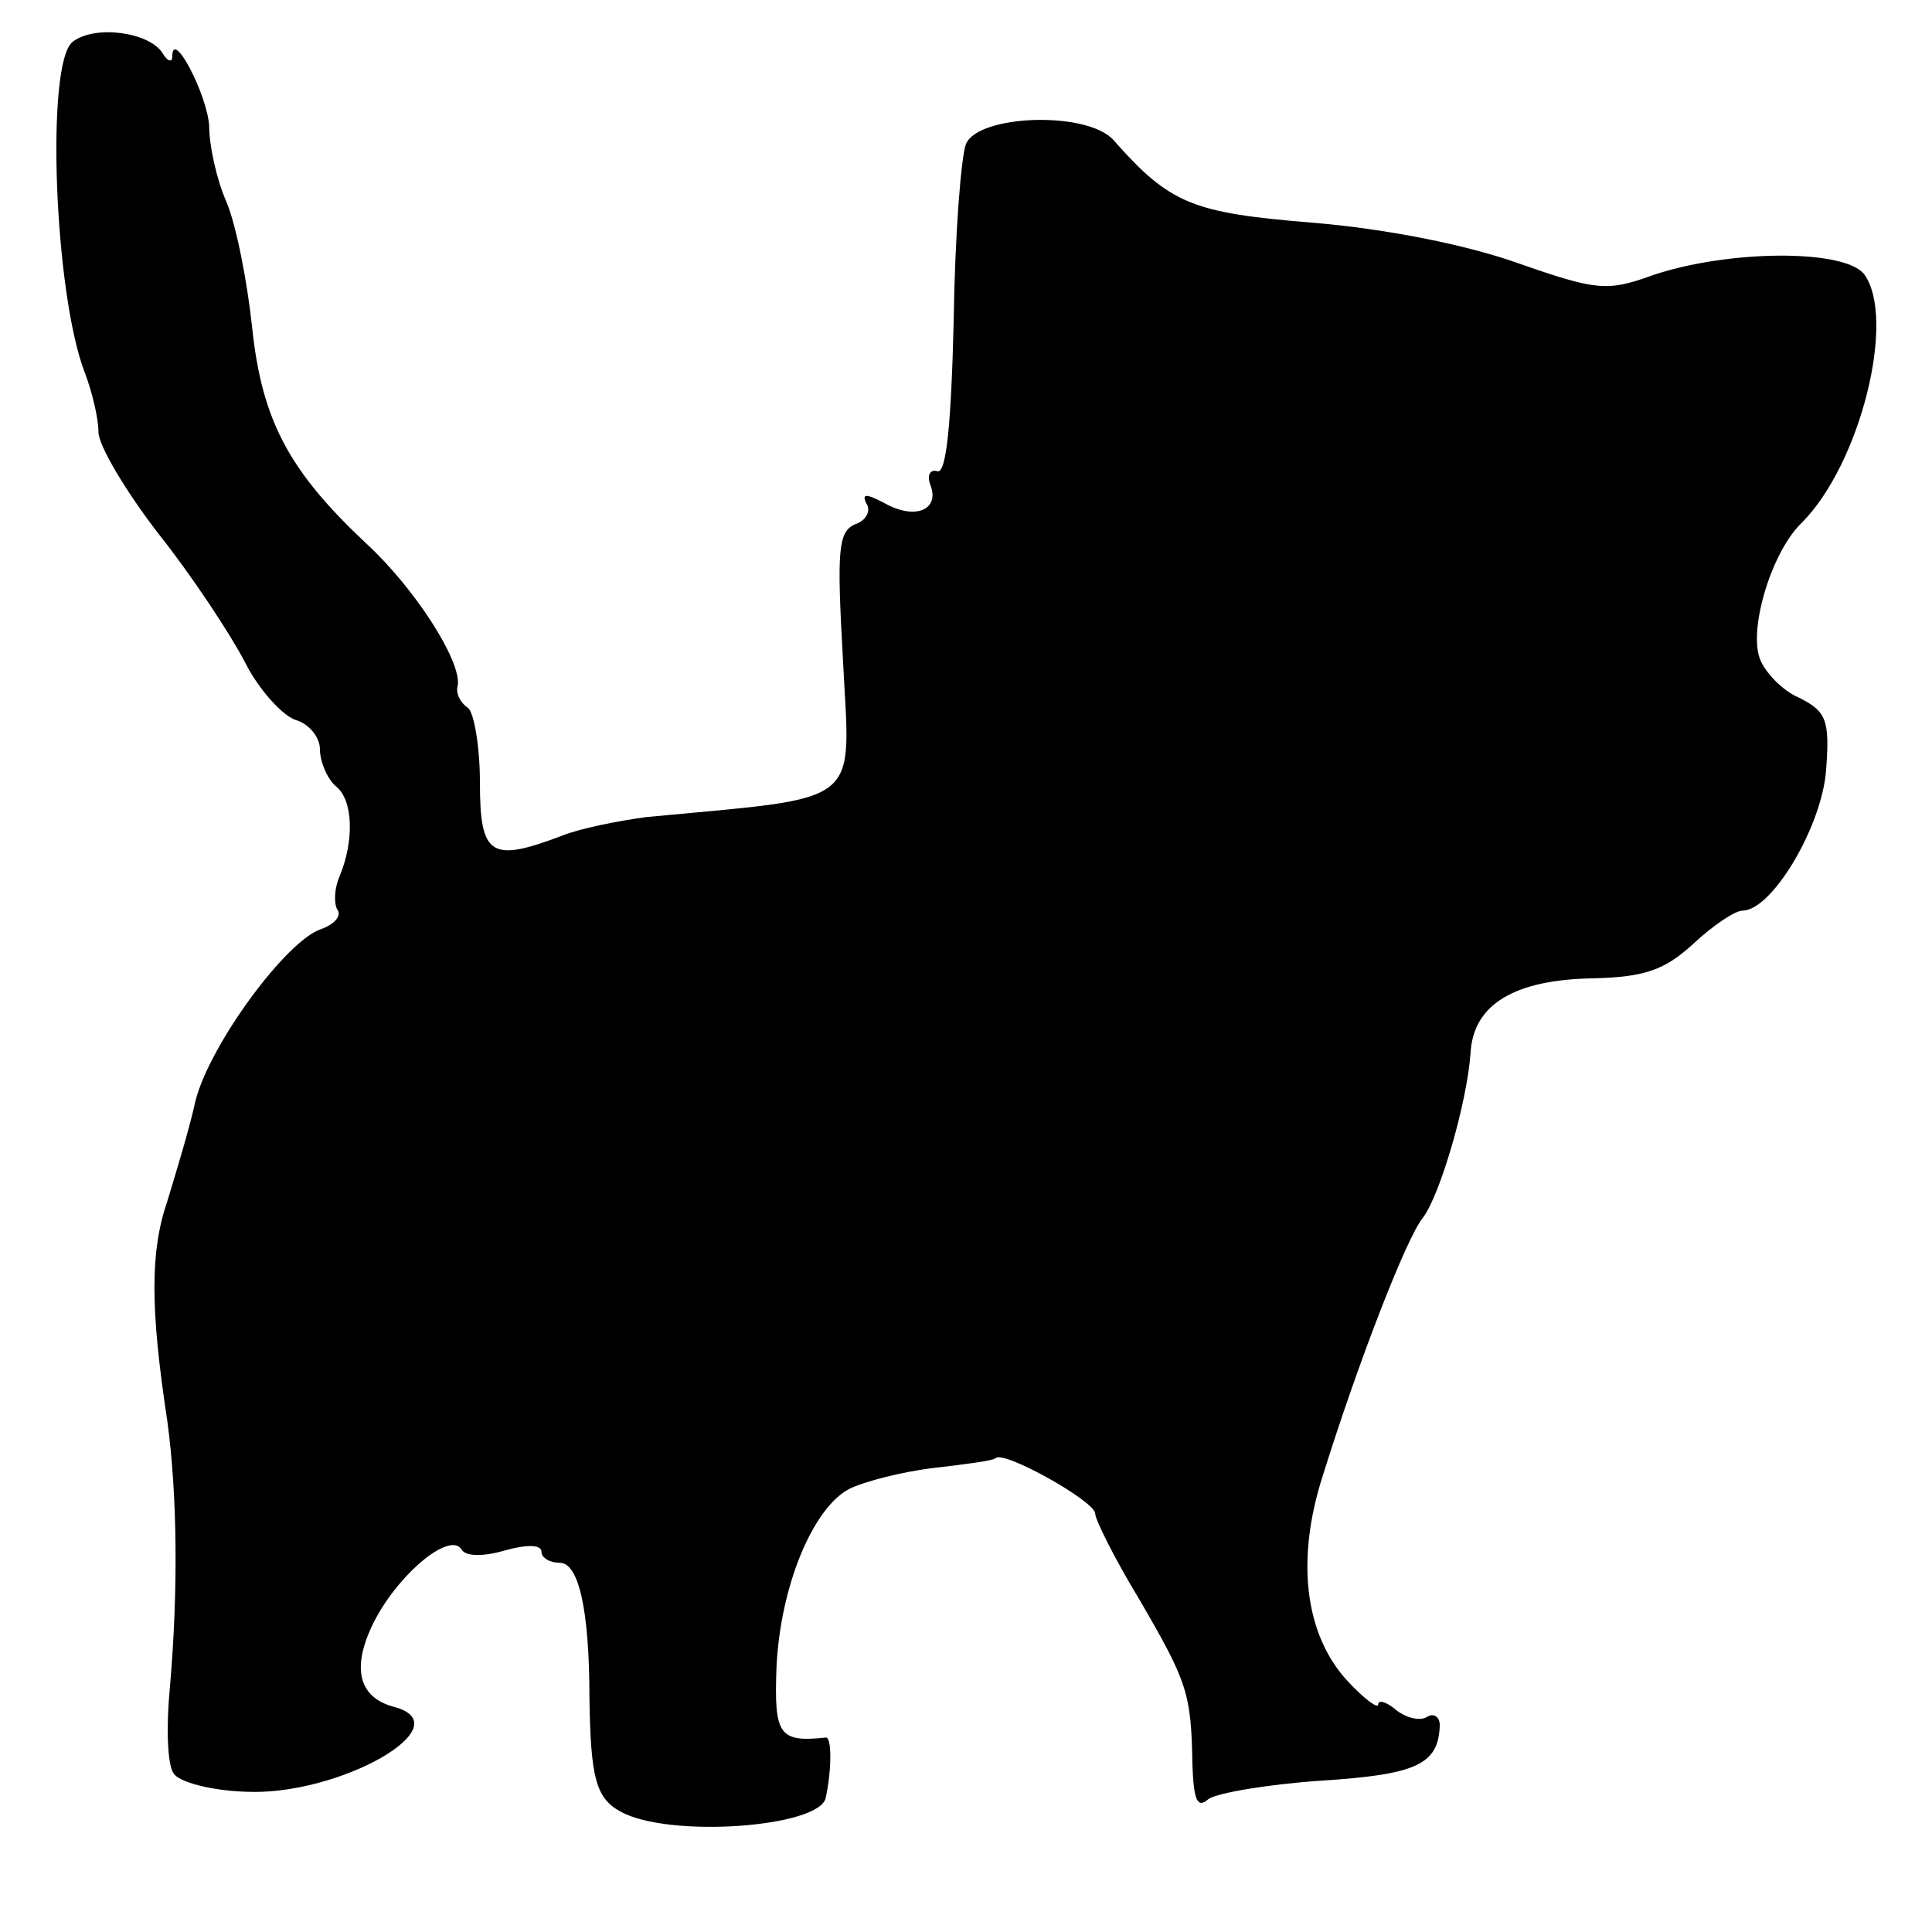 <?xml version="1.0" standalone="no"?>
<!DOCTYPE svg PUBLIC "-//W3C//DTD SVG 20010904//EN"
 "http://www.w3.org/TR/2001/REC-SVG-20010904/DTD/svg10.dtd">
<svg version="1.0" xmlns="http://www.w3.org/2000/svg"
 width="157pt" height="157pt" viewBox="0 0 157 157"
 preserveAspectRatio="xMidYMid meet">
<g transform="translate(0,157) scale(0.1,-0.1)"
fill="#000000" stroke="none">
<path d="M59 1536 c-22 -17 -15 -205 10 -269 6 -16 11 -37 11 -48 0 -11 22
-48 49 -83 27 -34 58 -81 70 -104 11 -22 30 -43 41 -47 11 -3 20 -14 20 -24 0
-10 6 -24 13 -30 14 -11 15 -44 3 -73 -4 -9 -5 -21 -2 -27 4 -5 -2 -12 -13
-16 -28 -9 -90 -93 -102 -139 -5 -23 -16 -59 -23 -82 -14 -41 -14 -87 0 -179
8 -59 9 -137 2 -217 -3 -31 -2 -62 3 -69 4 -7 30 -14 58 -15 76 -4 178 54 121
69 -30 8 -35 34 -14 73 21 38 60 69 69 55 3 -6 18 -6 35 -1 18 5 30 5 30 -1 0
-5 7 -9 15 -9 15 0 24 -37 24 -110 1 -64 5 -81 25 -92 39 -22 162 -13 167 11
5 23 5 50 0 49 -38 -4 -42 2 -40 57 3 65 29 129 59 145 12 6 43 14 68 17 26 3
49 6 51 8 6 7 81 -35 81 -45 0 -5 16 -37 36 -70 39 -67 42 -76 43 -134 1 -29
4 -36 13 -28 7 5 48 12 92 15 77 5 95 13 96 45 0 7 -5 10 -10 7 -6 -4 -17 -1
-25 5 -8 7 -15 9 -15 5 0 -4 -11 4 -25 19 -35 38 -42 99 -20 167 29 93 68 193
81 209 14 18 36 93 39 134 2 40 36 60 100 61 42 1 58 7 81 28 16 15 34 27 40
27 24 0 65 69 68 115 3 40 0 47 -22 58 -14 6 -28 21 -32 32 -9 25 10 87 34
110 48 48 77 166 51 202 -16 21 -112 20 -173 -1 -36 -13 -45 -12 -108 10 -42
15 -107 28 -167 33 -98 8 -116 15 -162 67 -21 24 -110 21 -120 -3 -4 -10 -9
-74 -10 -143 -2 -85 -6 -124 -13 -123 -6 2 -9 -3 -6 -11 8 -20 -12 -29 -37
-15 -15 8 -19 8 -15 0 4 -6 0 -14 -9 -17 -14 -6 -15 -21 -10 -110 6 -121 19
-111 -160 -128 -22 -3 -53 -9 -68 -15 -58 -22 -67 -17 -67 43 0 30 -5 58 -10
61 -6 4 -10 12 -8 18 3 20 -35 79 -74 115 -63 59 -85 100 -93 175 -4 38 -13
84 -21 103 -8 18 -14 46 -14 61 -1 25 -30 81 -30 57 0 -5 -4 -4 -8 3 -11 17
-55 23 -73 9z"/>
</g>
</svg>
